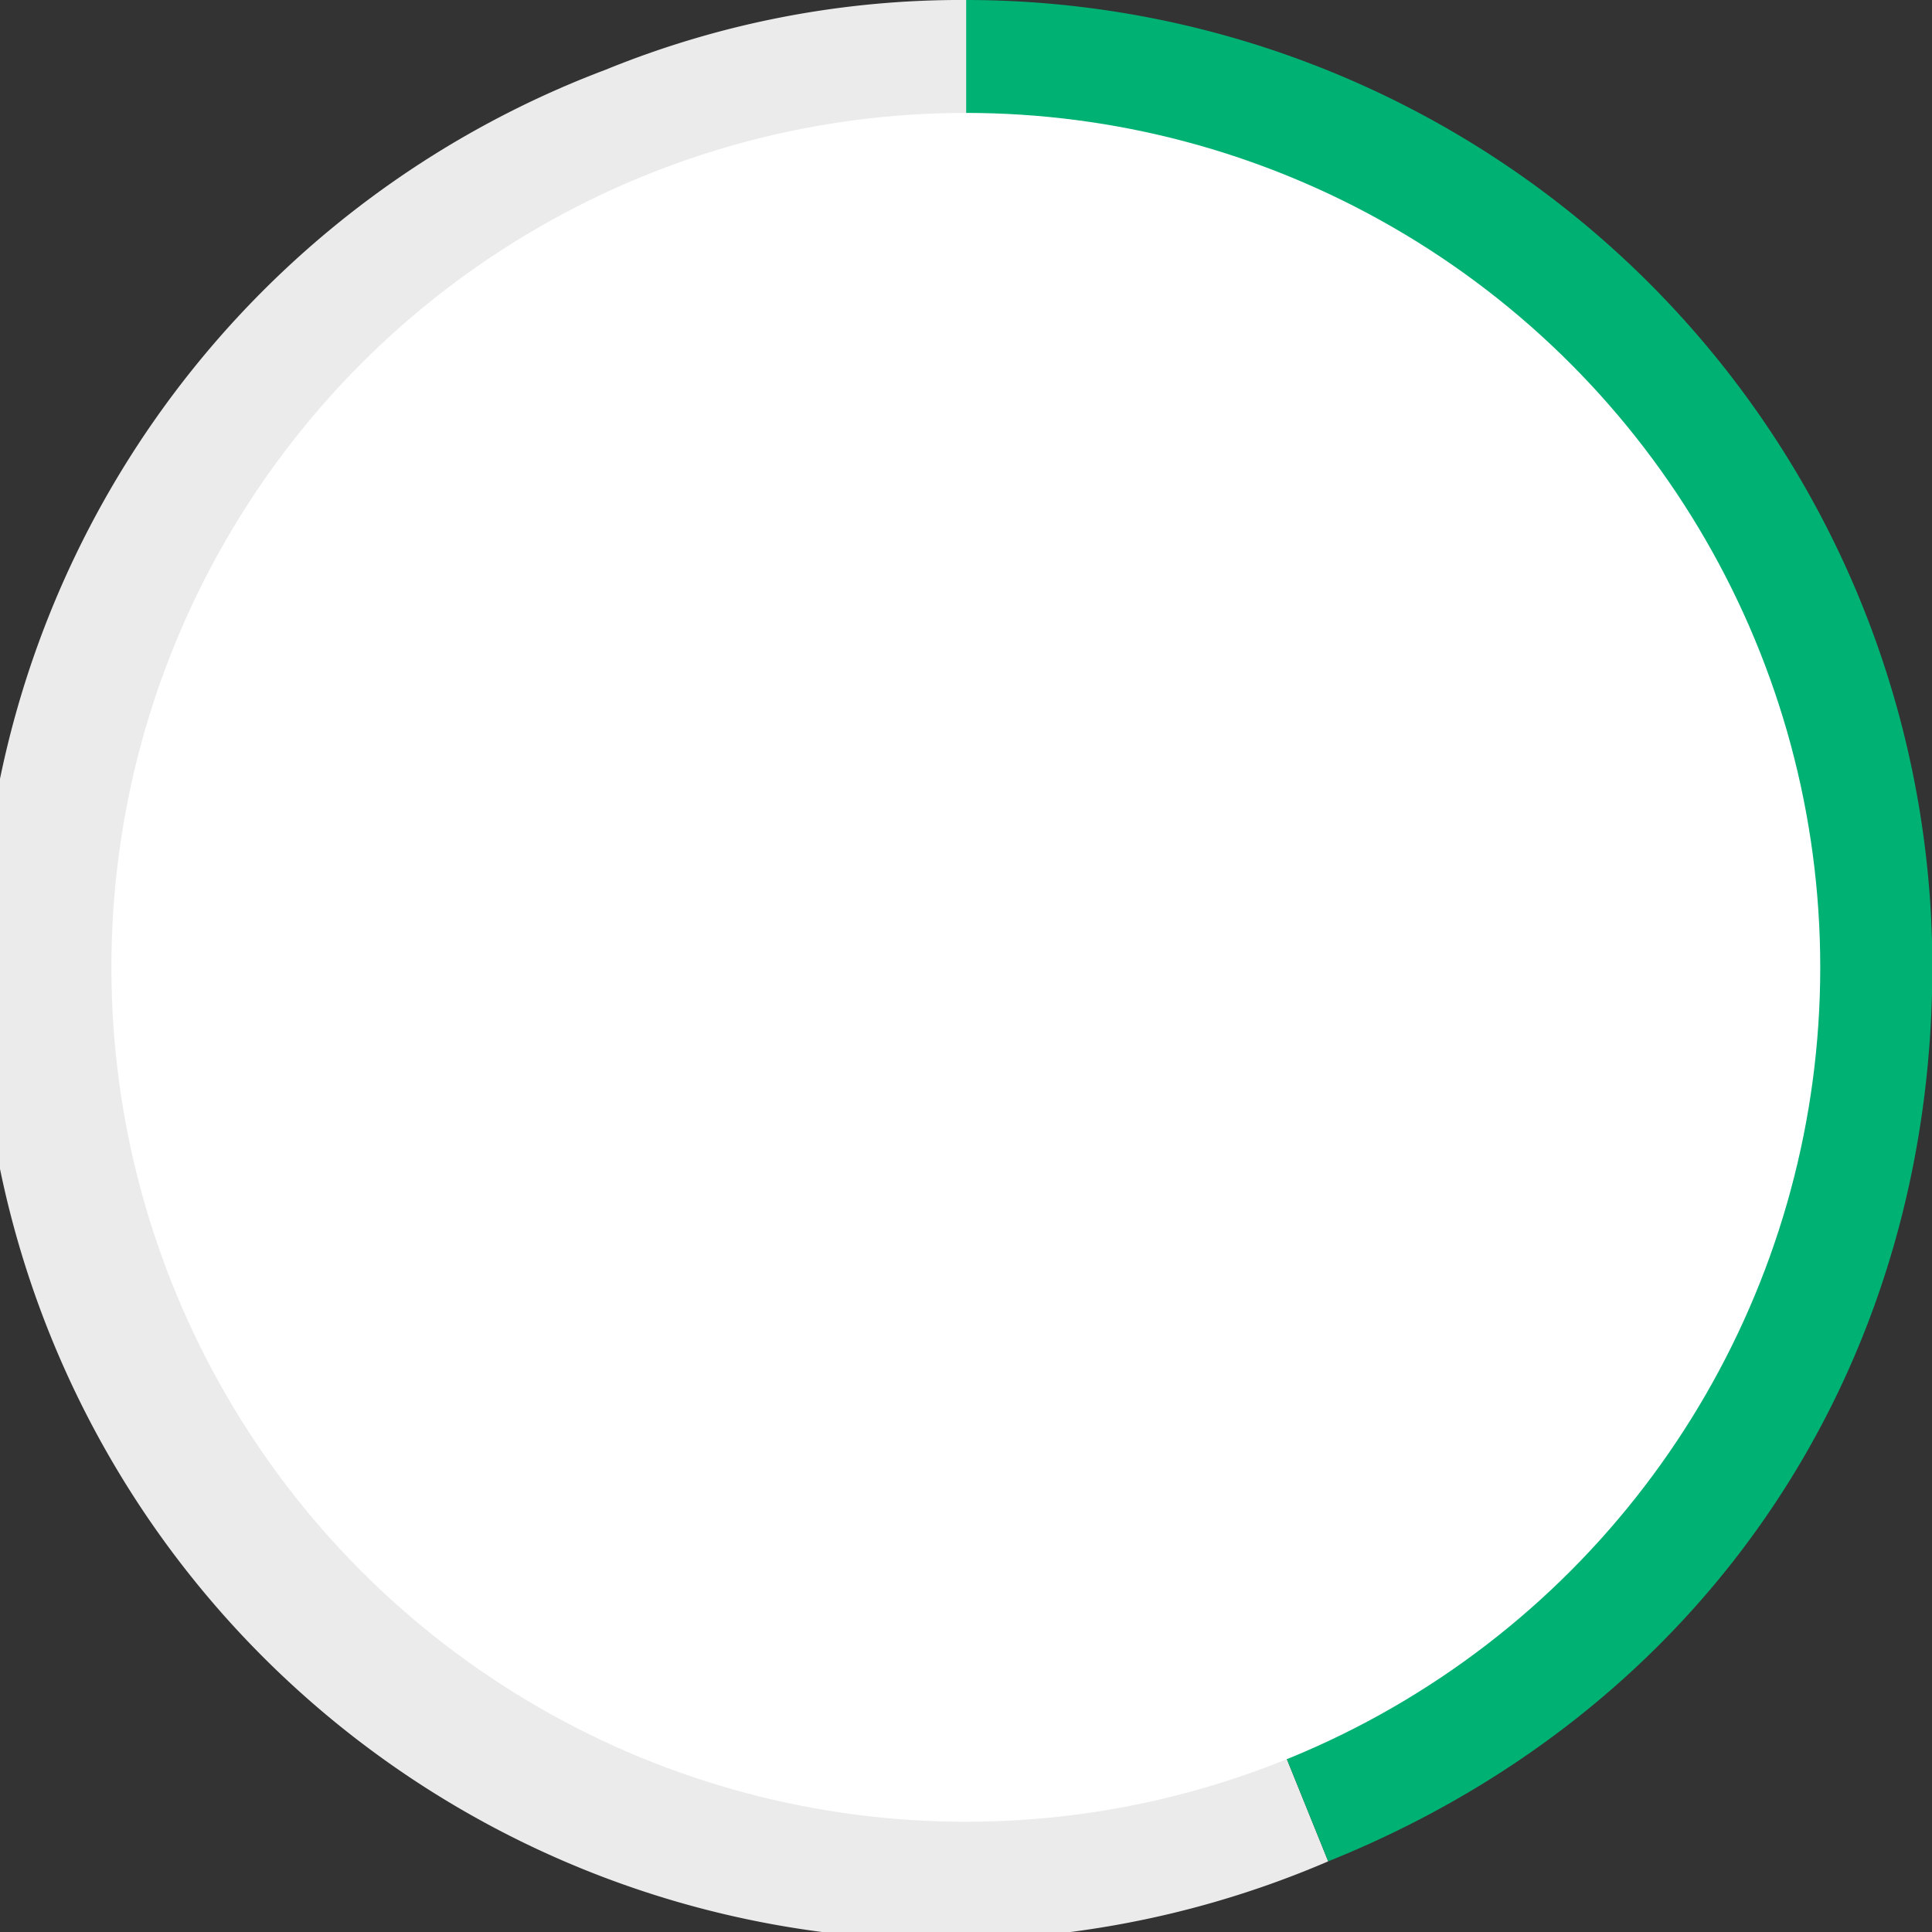 <svg xmlns="http://www.w3.org/2000/svg" viewBox="0 0 165.97 165.97"><rect x="0" y="0" width="165.97" height="165.97" fill="#333333" stroke="none"/><defs><style>.cls-1{fill:#ebebeb;}.cls-2{fill:#00b174;}.cls-3{fill:#fff;}</style></defs><title>Ресурс 12</title><g id="Слой_2" data-name="Слой 2"><g id="Слой_1-2" data-name="Слой 1"><path class="cls-1" d="M83,83l31.1,76.9A83,83,0,1,1,52,6a80.84,80.84,0,0,1,31.1-6V83Z"/><path class="cls-2" d="M83,83V0a83.05,83.05,0,0,1,83,83c0,34.8-19.6,63.9-51.9,76.9Z"/><circle class="cls-3" cx="82.97" cy="83.1" r="73.4"/></g></g></svg>